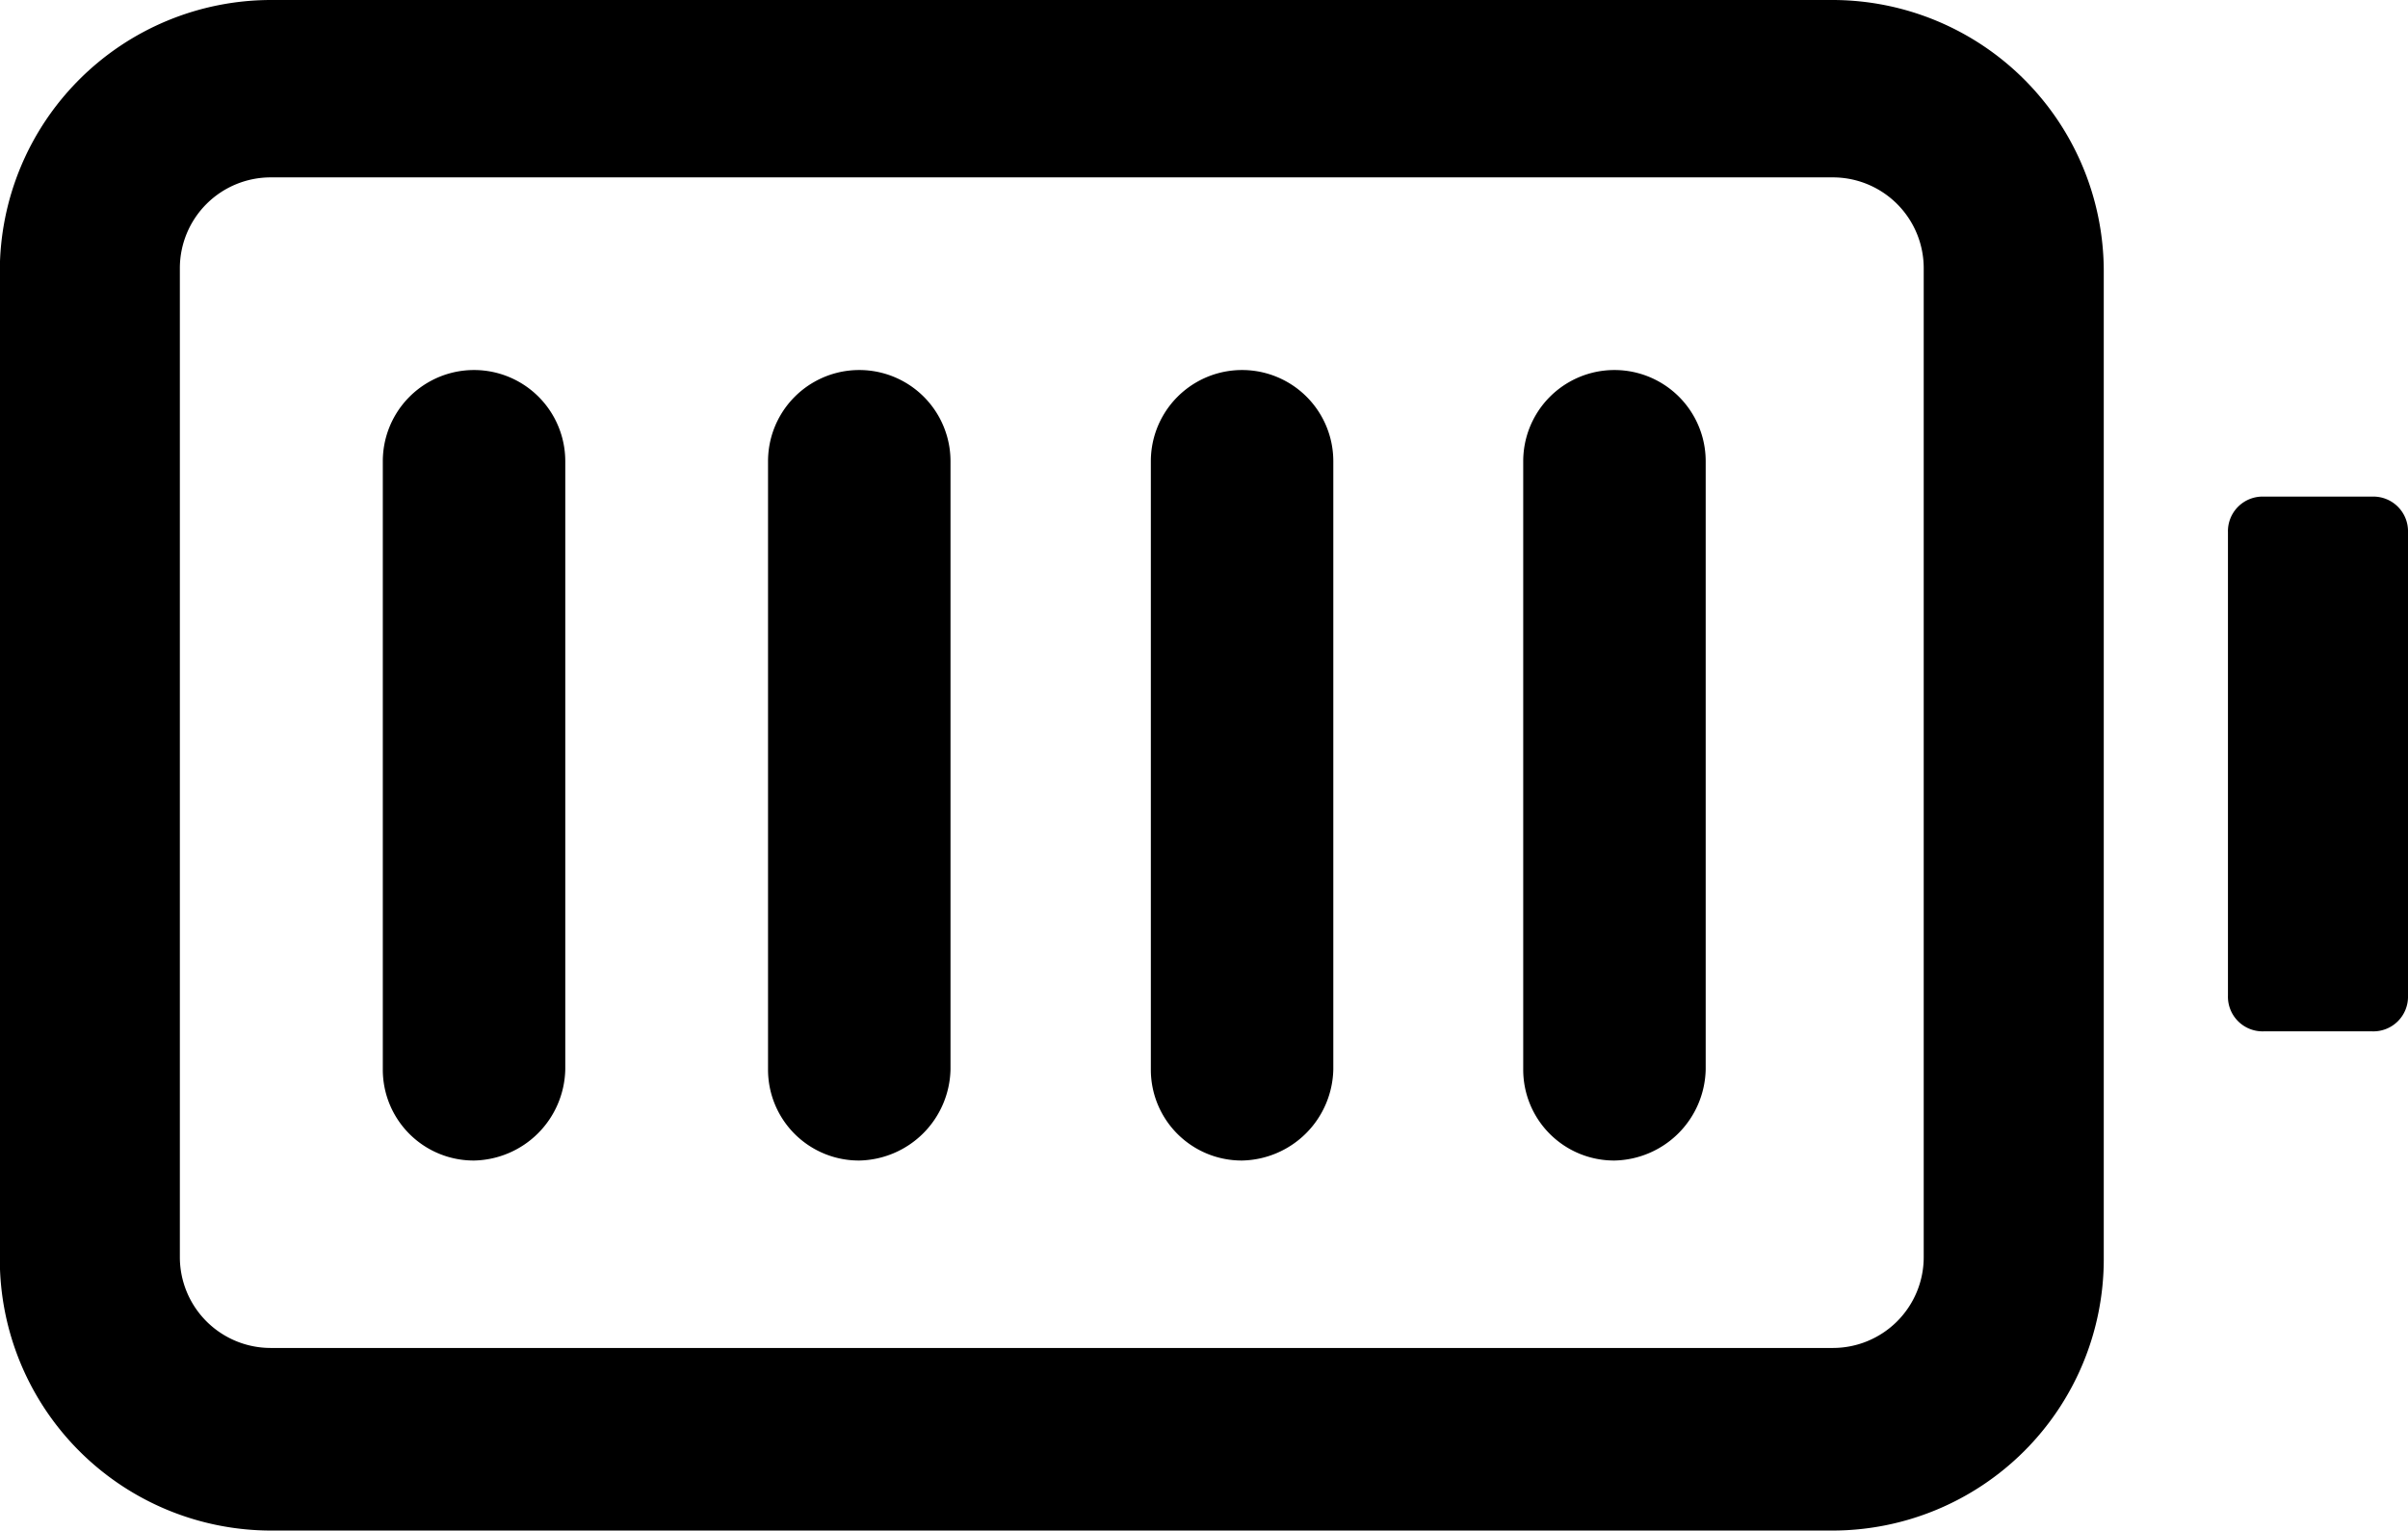 <svg xmlns="http://www.w3.org/2000/svg" width="12.933" height="8.223" viewBox="0 0 12.933 8.223">
  <g id="noun_Battery_3408796" transform="translate(12.933) rotate(90)">
    <g id="Group_68" data-name="Group 68">
      <path id="Path_67" data-name="Path 67" d="M26.566,14.5H21.257A1.458,1.458,0,0,0,19.8,15.957v8.386A1.458,1.458,0,0,0,21.257,25.8h5.309a1.458,1.458,0,0,0,1.457-1.457V15.957A1.458,1.458,0,0,0,26.566,14.5Zm.476,9.843a.488.488,0,0,1-.49.49H21.243a.488.488,0,0,1-.49-.49V15.957a.488.488,0,0,1,.49-.49h5.309a.488.488,0,0,1,.49.49Z" transform="translate(-19.8 -12.866)"/>
      <path id="Path_68" data-name="Path 68" d="M38.157,44.9H34.89a.49.49,0,0,0,0,.98h3.267a.488.488,0,0,0,.49-.49A.5.5,0,0,0,38.157,44.9Z" transform="translate(-32.412 -39.128)"/>
      <path id="Path_72" data-name="Path 72" d="M38.157,44.9H34.89a.49.49,0,0,0,0,.98h3.267a.488.488,0,0,0,.49-.49A.5.5,0,0,0,38.157,44.9Z" transform="translate(-32.412 -41.128)"/>
      <path id="Path_69" data-name="Path 69" d="M38.157,60H34.89a.49.49,0,1,0,0,.98h3.267a.488.488,0,0,0,.49-.49A.5.5,0,0,0,38.157,60Z" transform="translate(-32.412 -52.172)"/>
      <path id="Path_70" data-name="Path 70" d="M38.157,75.2H34.89a.49.49,0,0,0,0,.98h3.267a.488.488,0,0,0,.49-.49A.5.5,0,0,0,38.157,75.2Z" transform="translate(-32.412 -65.303)"/>
      <path id="Path_71" data-name="Path 71" d="M39.591,3.467h2.491a.186.186,0,0,0,.191-.191V2.691a.186.186,0,0,0-.191-.191H39.591a.186.186,0,0,0-.191.191v.585A.186.186,0,0,0,39.591,3.467Z" transform="translate(-36.732 -2.5)"/>
    </g>
  </g>
</svg>
